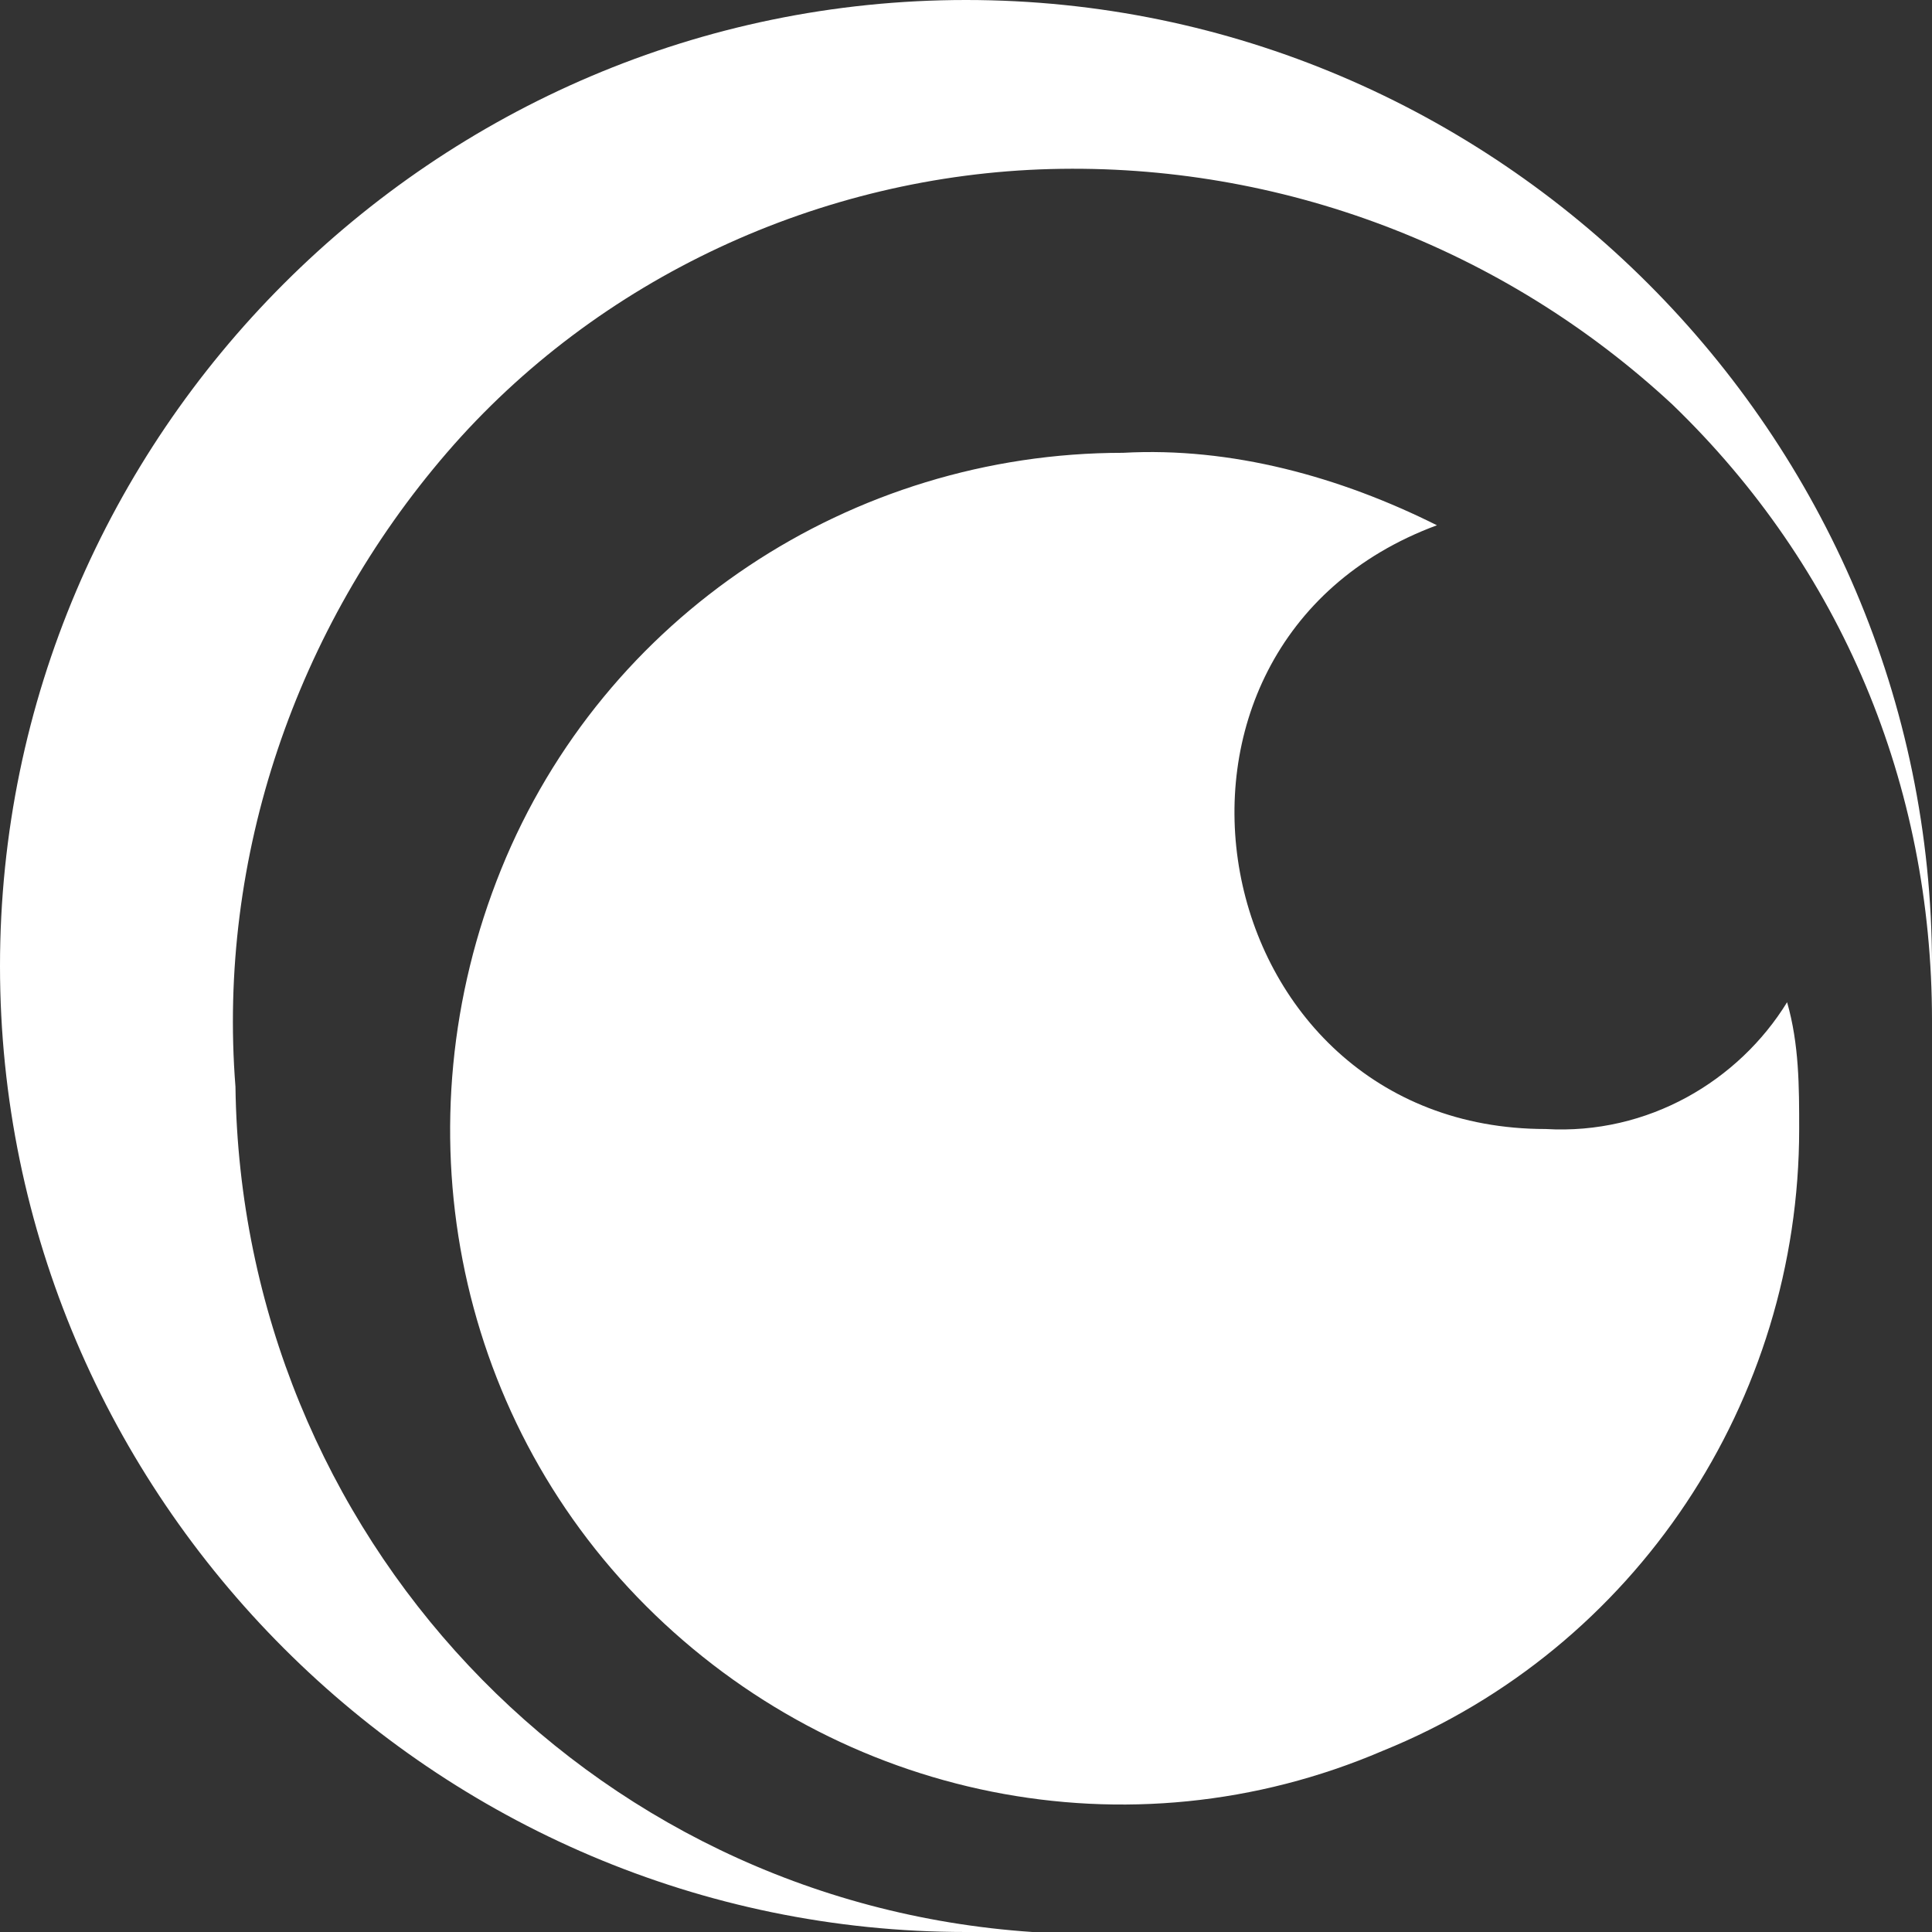 <?xml version="1.0" encoding="utf-8"?>
<!-- Generator: Adobe Illustrator 25.2.3, SVG Export Plug-In . SVG Version: 6.00 Build 0)  -->
<svg version="1.1" id="Capa_1" xmlns="http://www.w3.org/2000/svg" xmlns:xlink="http://www.w3.org/1999/xlink" x="0px" y="0px"
	 viewBox="0 0 32 32" style="enable-background:new 0 0 32 32;" xml:space="preserve">
<rect x="0" y="0" width="32" height="32" fill="#333333" stroke="none"/>
<style type="text/css">
	.st0{fill:#FFFFFF;}
</style>
<path class="st0" d="M3.9,18c-0.3-3.8,1-7.6,3.5-10.5c2.5-2.9,6.2-4.6,10-4.7c3.8-0.1,7.5,1.3,10.3,3.9c2.8,2.7,4.3,6.3,4.3,10.2V16
	c0-8.8-7.2-16-16-16S0,7.2,0,16s7.2,16,16,16h1.1C9.7,31.5,4,25.4,3.9,18L3.9,18z M25.6,18.7c-5.7,0-7.2-8-1.8-10
	c-1.6-0.8-3.4-1.3-5.2-1.2c-4.5,0-8.6,2.7-10.3,6.9c-1.7,4.2-0.8,9,2.4,12.2c3.2,3.2,8,4.2,12.2,2.4c4.2-1.7,6.9-5.8,6.9-10.3
	c0-0.7,0-1.4-0.2-2.1C28.8,17.9,27.3,18.8,25.6,18.7L25.6,18.7z"/>
</svg>
